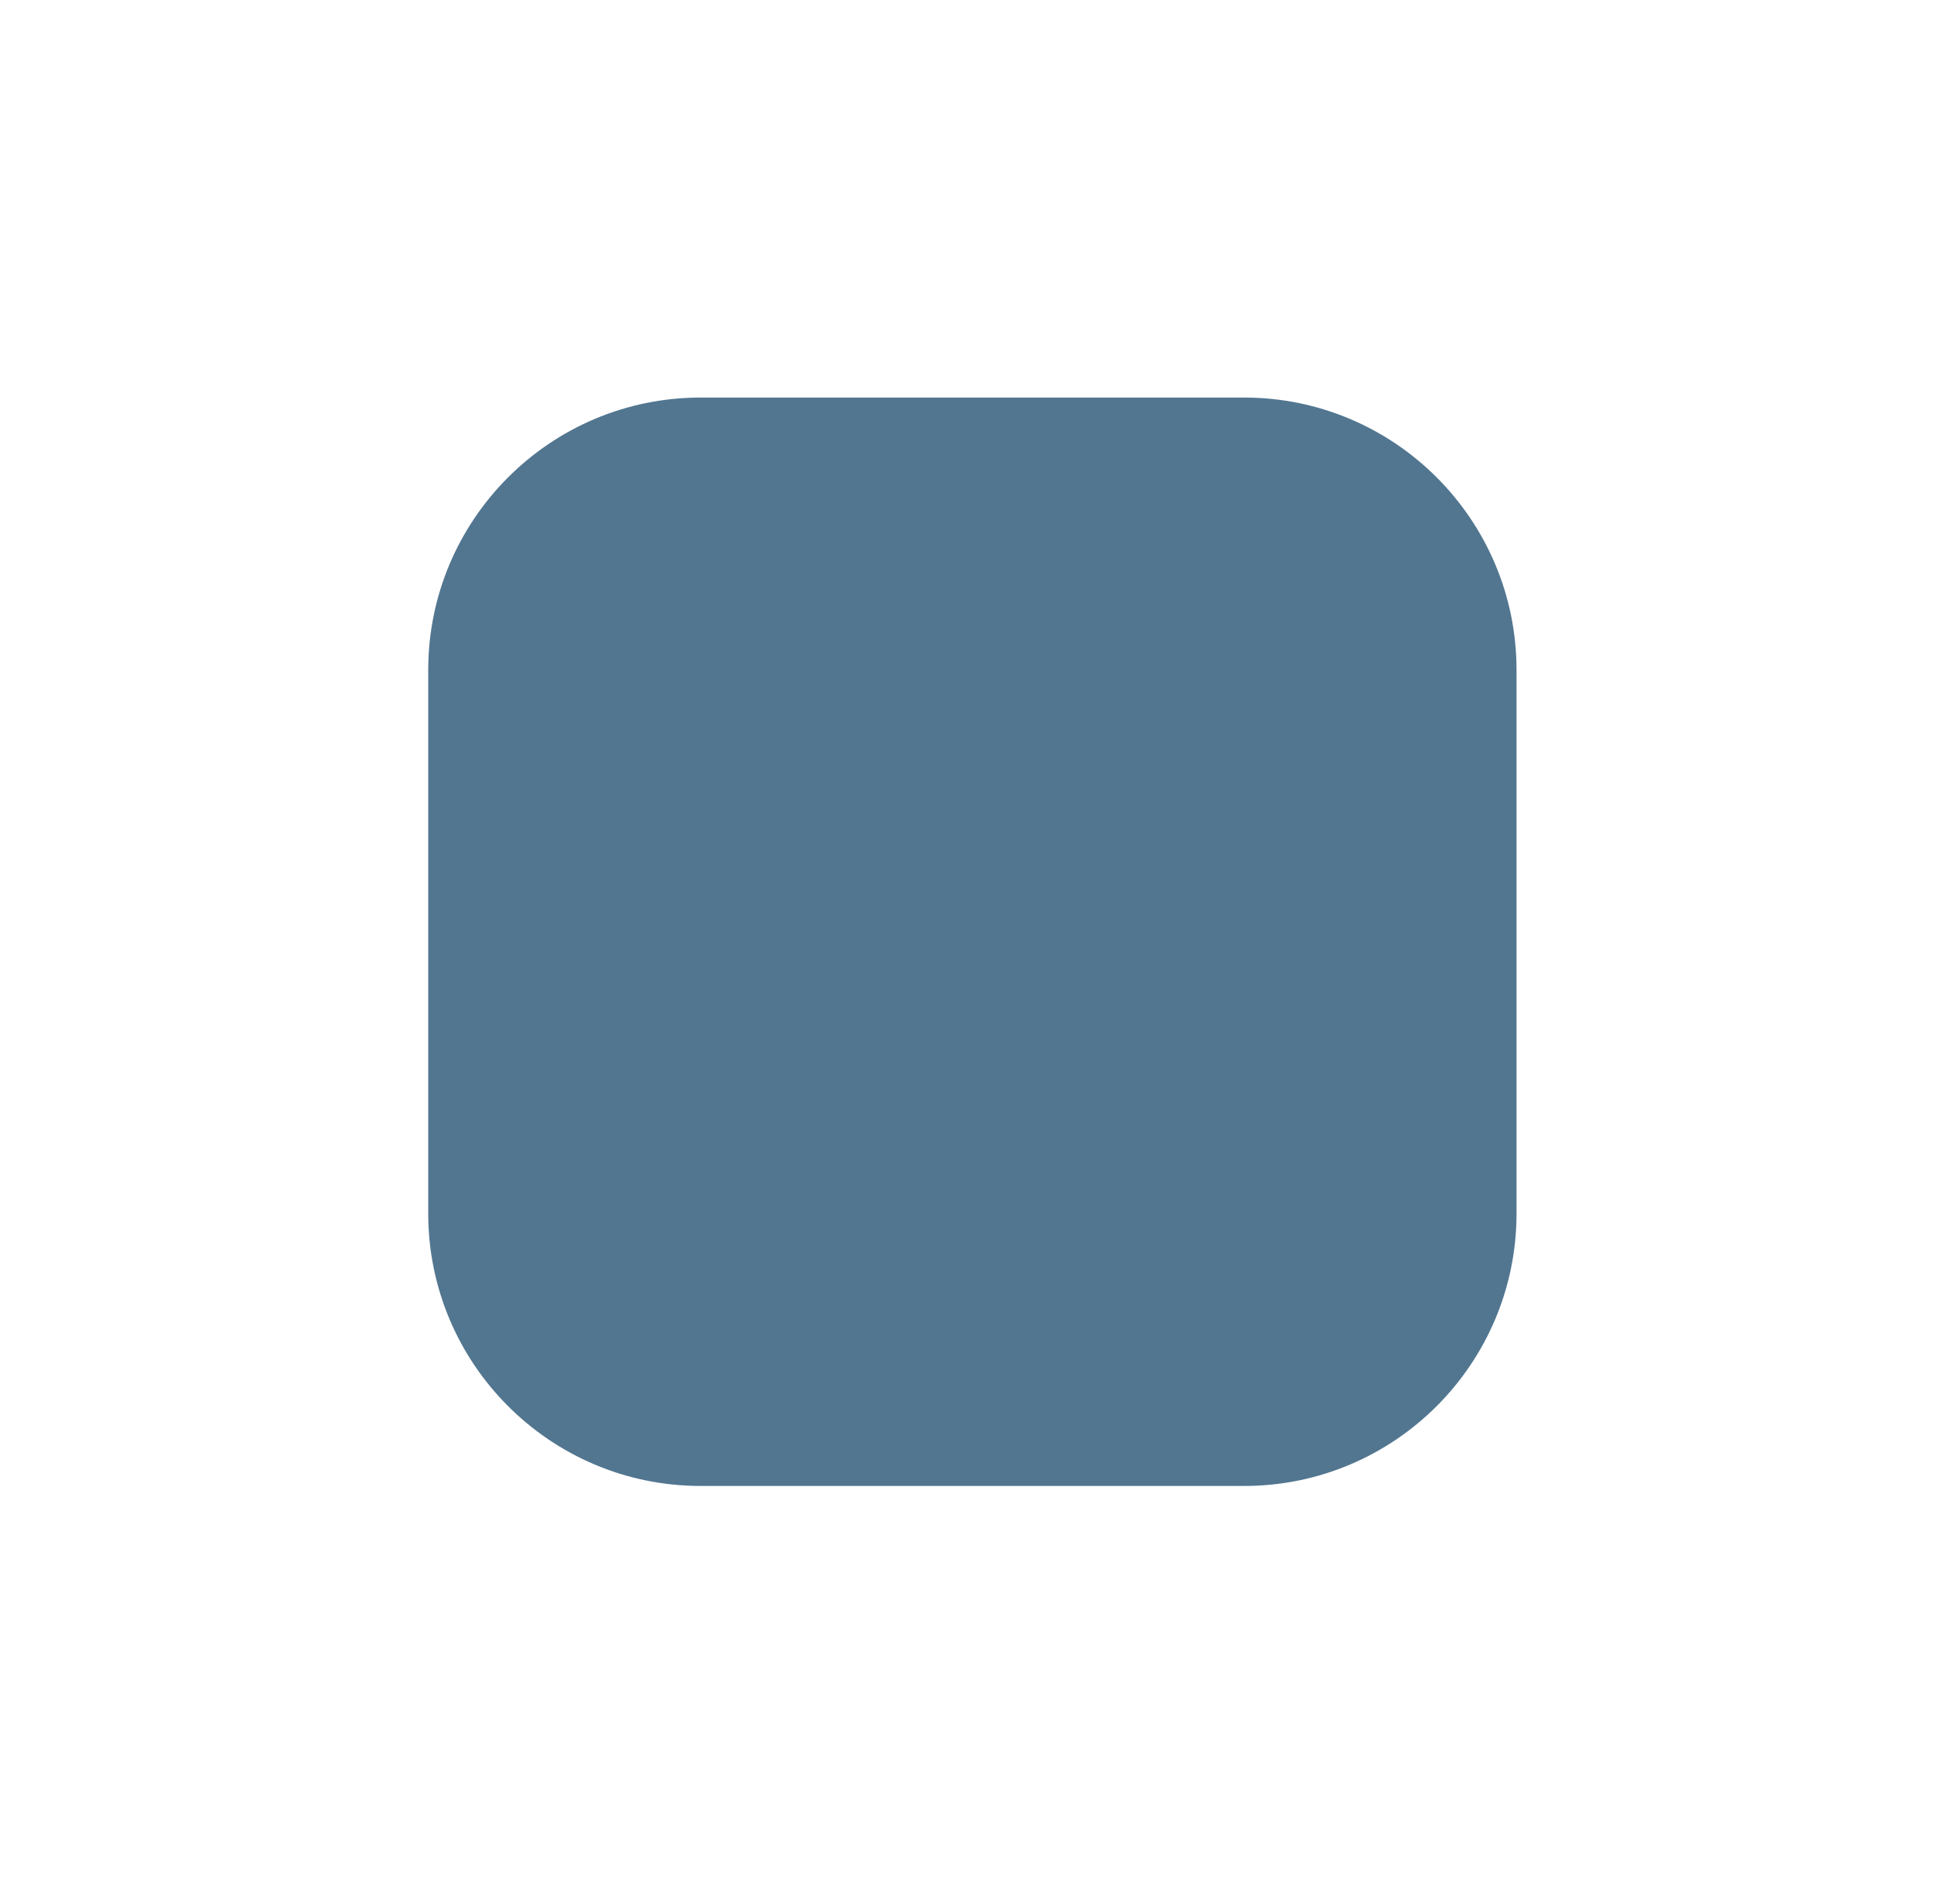 <?xml version="1.0" encoding="UTF-8" standalone="no"?>
<!DOCTYPE svg PUBLIC "-//W3C//DTD SVG 1.1//EN" "http://www.w3.org/Graphics/SVG/1.1/DTD/svg11.dtd">
<svg width="100%" height="100%" viewBox="0 0 1362 1341" version="1.1" xmlns="http://www.w3.org/2000/svg" xmlns:xlink="http://www.w3.org/1999/xlink" xml:space="preserve" xmlns:serif="http://www.serif.com/" style="fill-rule:evenodd;clip-rule:evenodd;stroke-linecap:round;stroke-linejoin:round;stroke-miterlimit:1.5;">
    <g transform="matrix(1,0,0,1,-10590.1,-11424.3)">
        <g id="_01.2" serif:id="01.2" transform="matrix(1,0,0,1,4898.45,11349)">
            <rect x="5691.65" y="75.323" width="1361.45" height="1340.51" style="fill:none;"/>
            <g transform="matrix(2.148,0,0,2.148,3534.87,-916.138)">
                <path d="M1501.06,681.212C1501.06,632.044 1461.14,592.127 1411.98,592.127L1233.81,592.127C1184.64,592.127 1144.72,632.044 1144.72,681.212L1144.72,859.383C1144.72,908.551 1184.64,948.469 1233.81,948.469L1411.98,948.469C1461.14,948.469 1501.06,908.551 1501.06,859.383L1501.06,681.212Z" style="fill:rgb(82,118,144);stroke:rgb(82,118,144);stroke-width:0.47px;"/>
            </g>
        </g>
    </g>
</svg>
